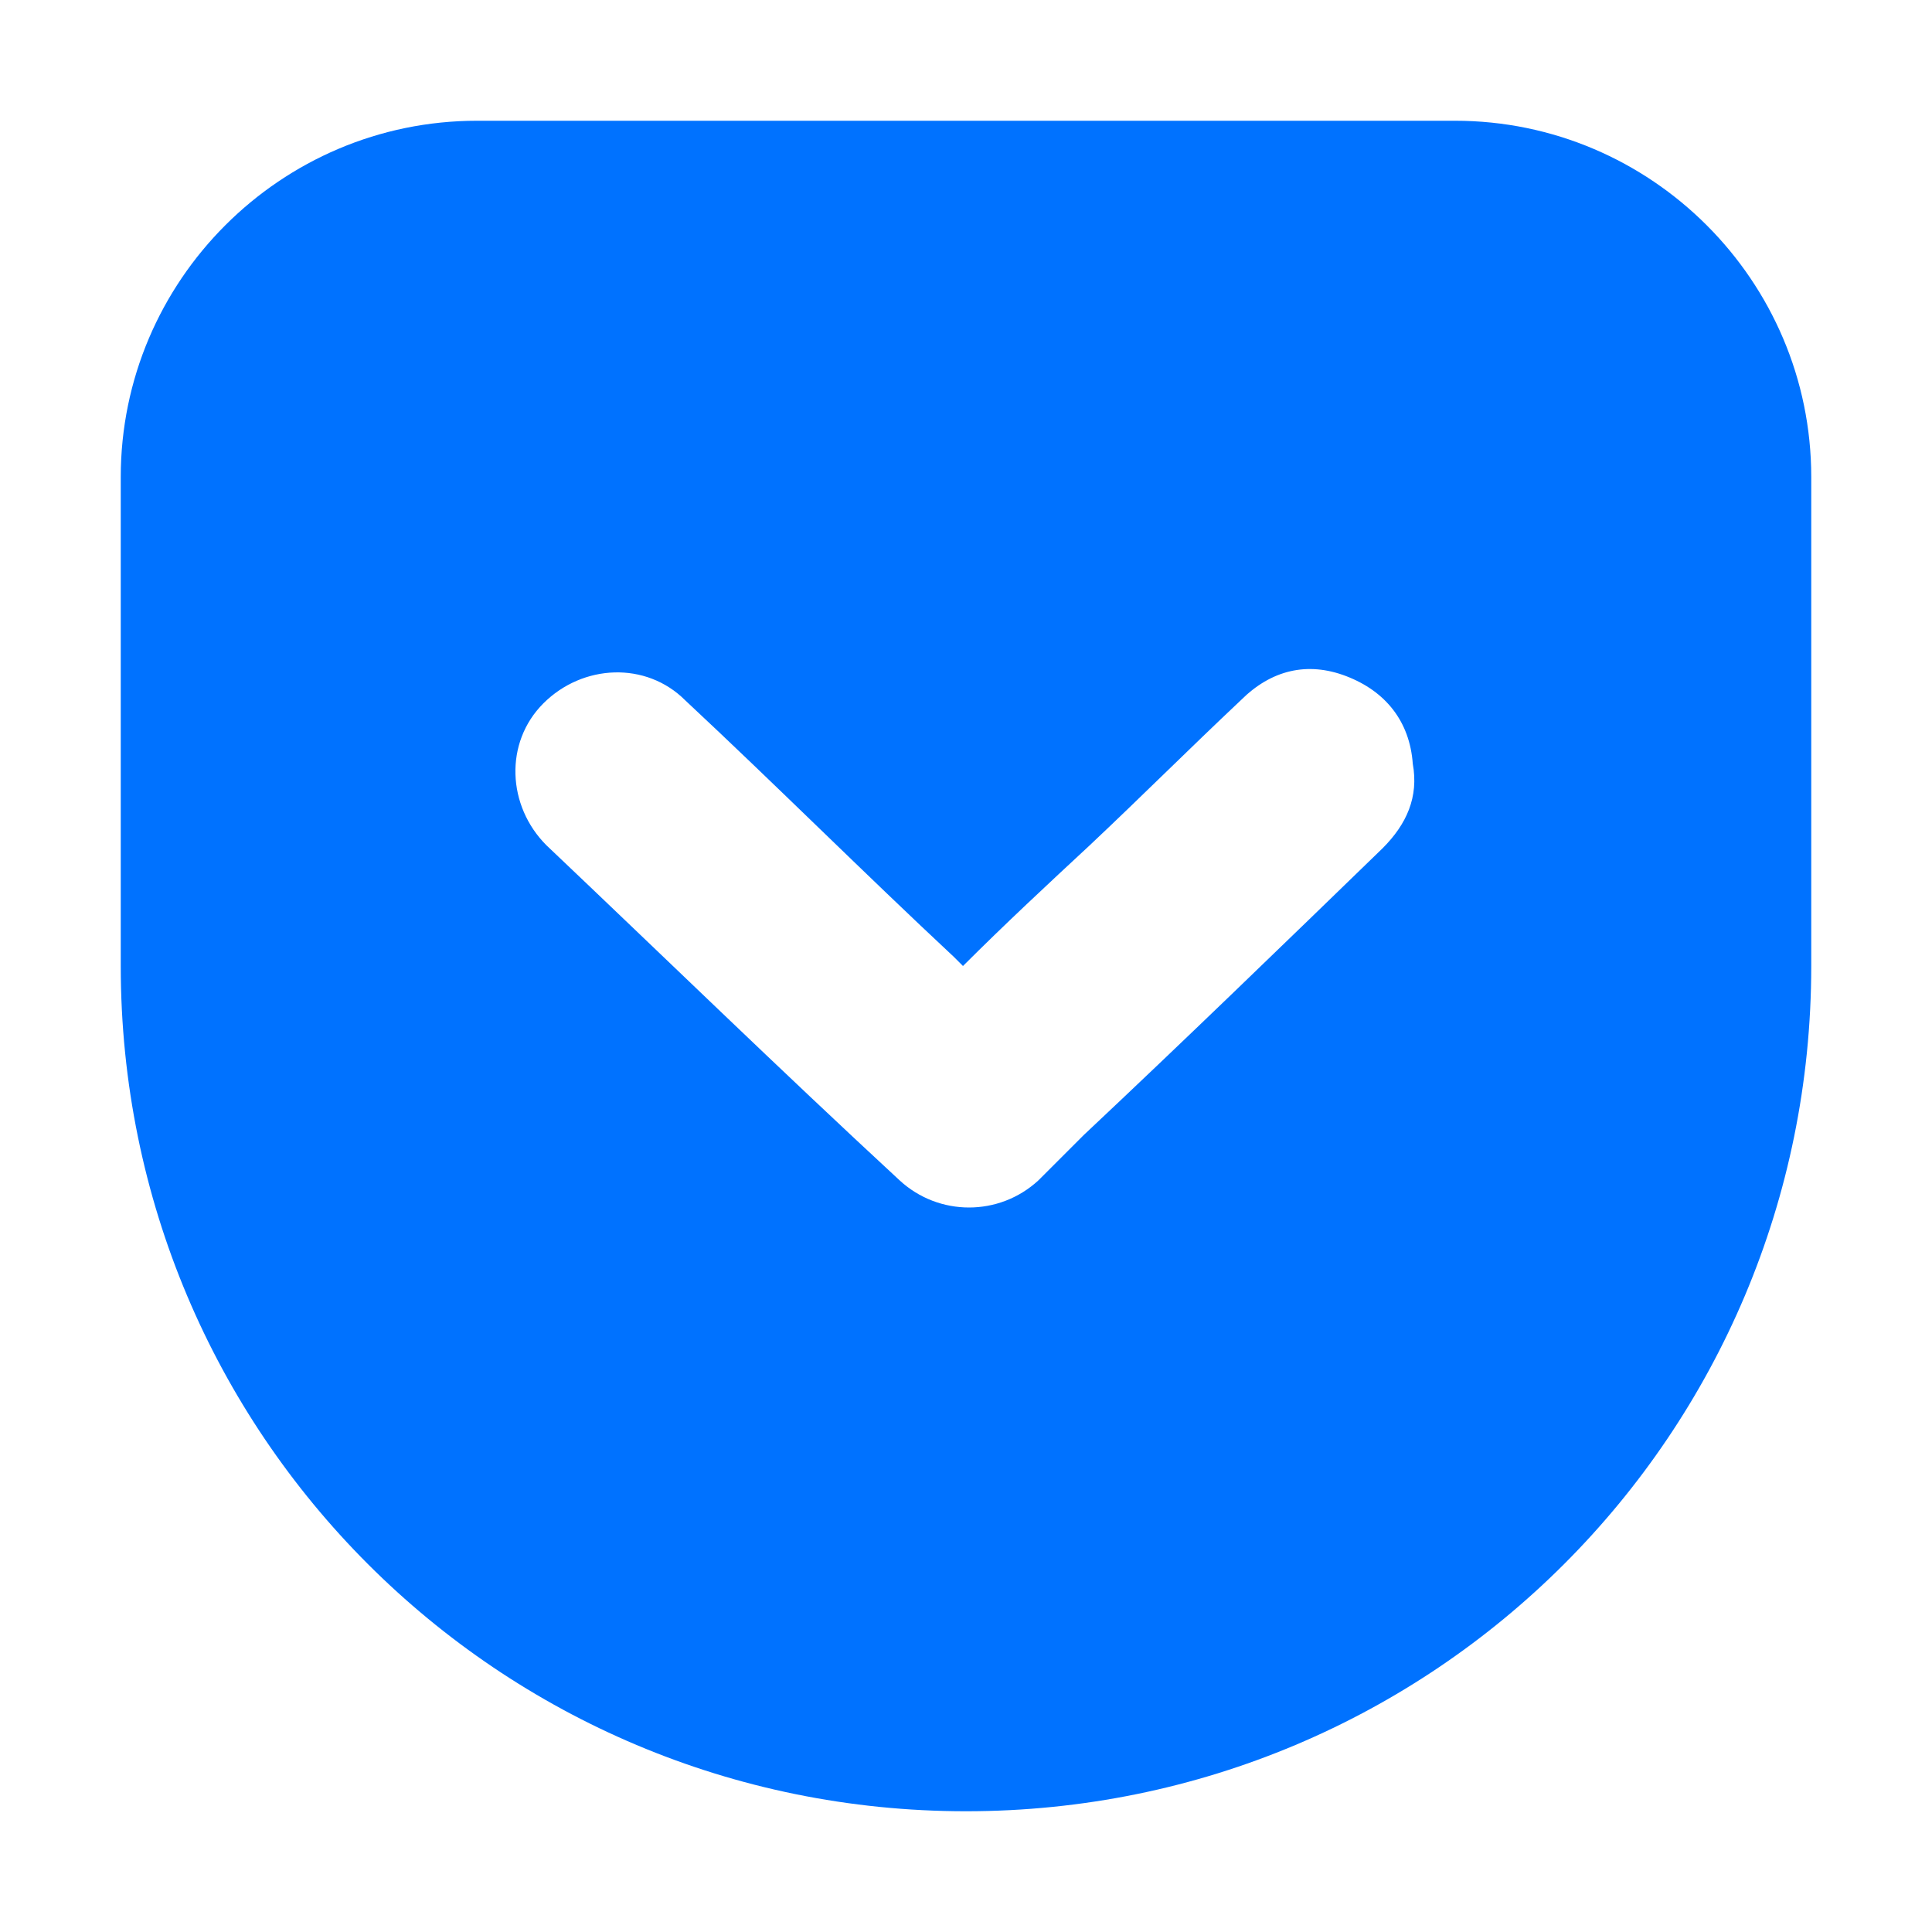<?xml version="1.0" ?><svg style="enable-background:new 0 0 64 64;" version="1.1" viewBox="0 0 64 64" xml:space="preserve" xmlns="http://www.w3.org/2000/svg" xmlns:xlink="http://www.w3.org/1999/xlink"><style type="text/css">
	.st0{fill:#0072FF;}
</style><g id="GUIDES_64"/><g id="Layer_3"/><g id="Layer_2"><path class="st0" d="M48.2,4H15.8C9.3,4,4,9.3,4,15.8V32c0,15.5,12.5,28,28,28s28-12.5,28-28V15.8C60,9.3,54.7,4,48.2,4z    M45.8,28.1c-3.3,3.2-6.6,6.4-9.9,9.5c-0.5,0.5-1,1-1.5,1.5c-1.3,1.2-3.3,1.2-4.6,0C25.8,35.4,22,31.7,18.1,28   c-1.3-1.3-1.4-3.4-0.1-4.7c1.3-1.3,3.4-1.4,4.7-0.1c3,2.8,5.9,5.7,8.9,8.5c0.1,0.1,0.2,0.2,0.3,0.3c1.4-1.4,2.8-2.7,4.2-4   c1.7-1.6,3.3-3.2,5-4.8c1-1,2.2-1.3,3.5-0.8c1.3,0.5,2.1,1.5,2.2,2.9C47,26.4,46.6,27.3,45.8,28.1z"/></g></svg>